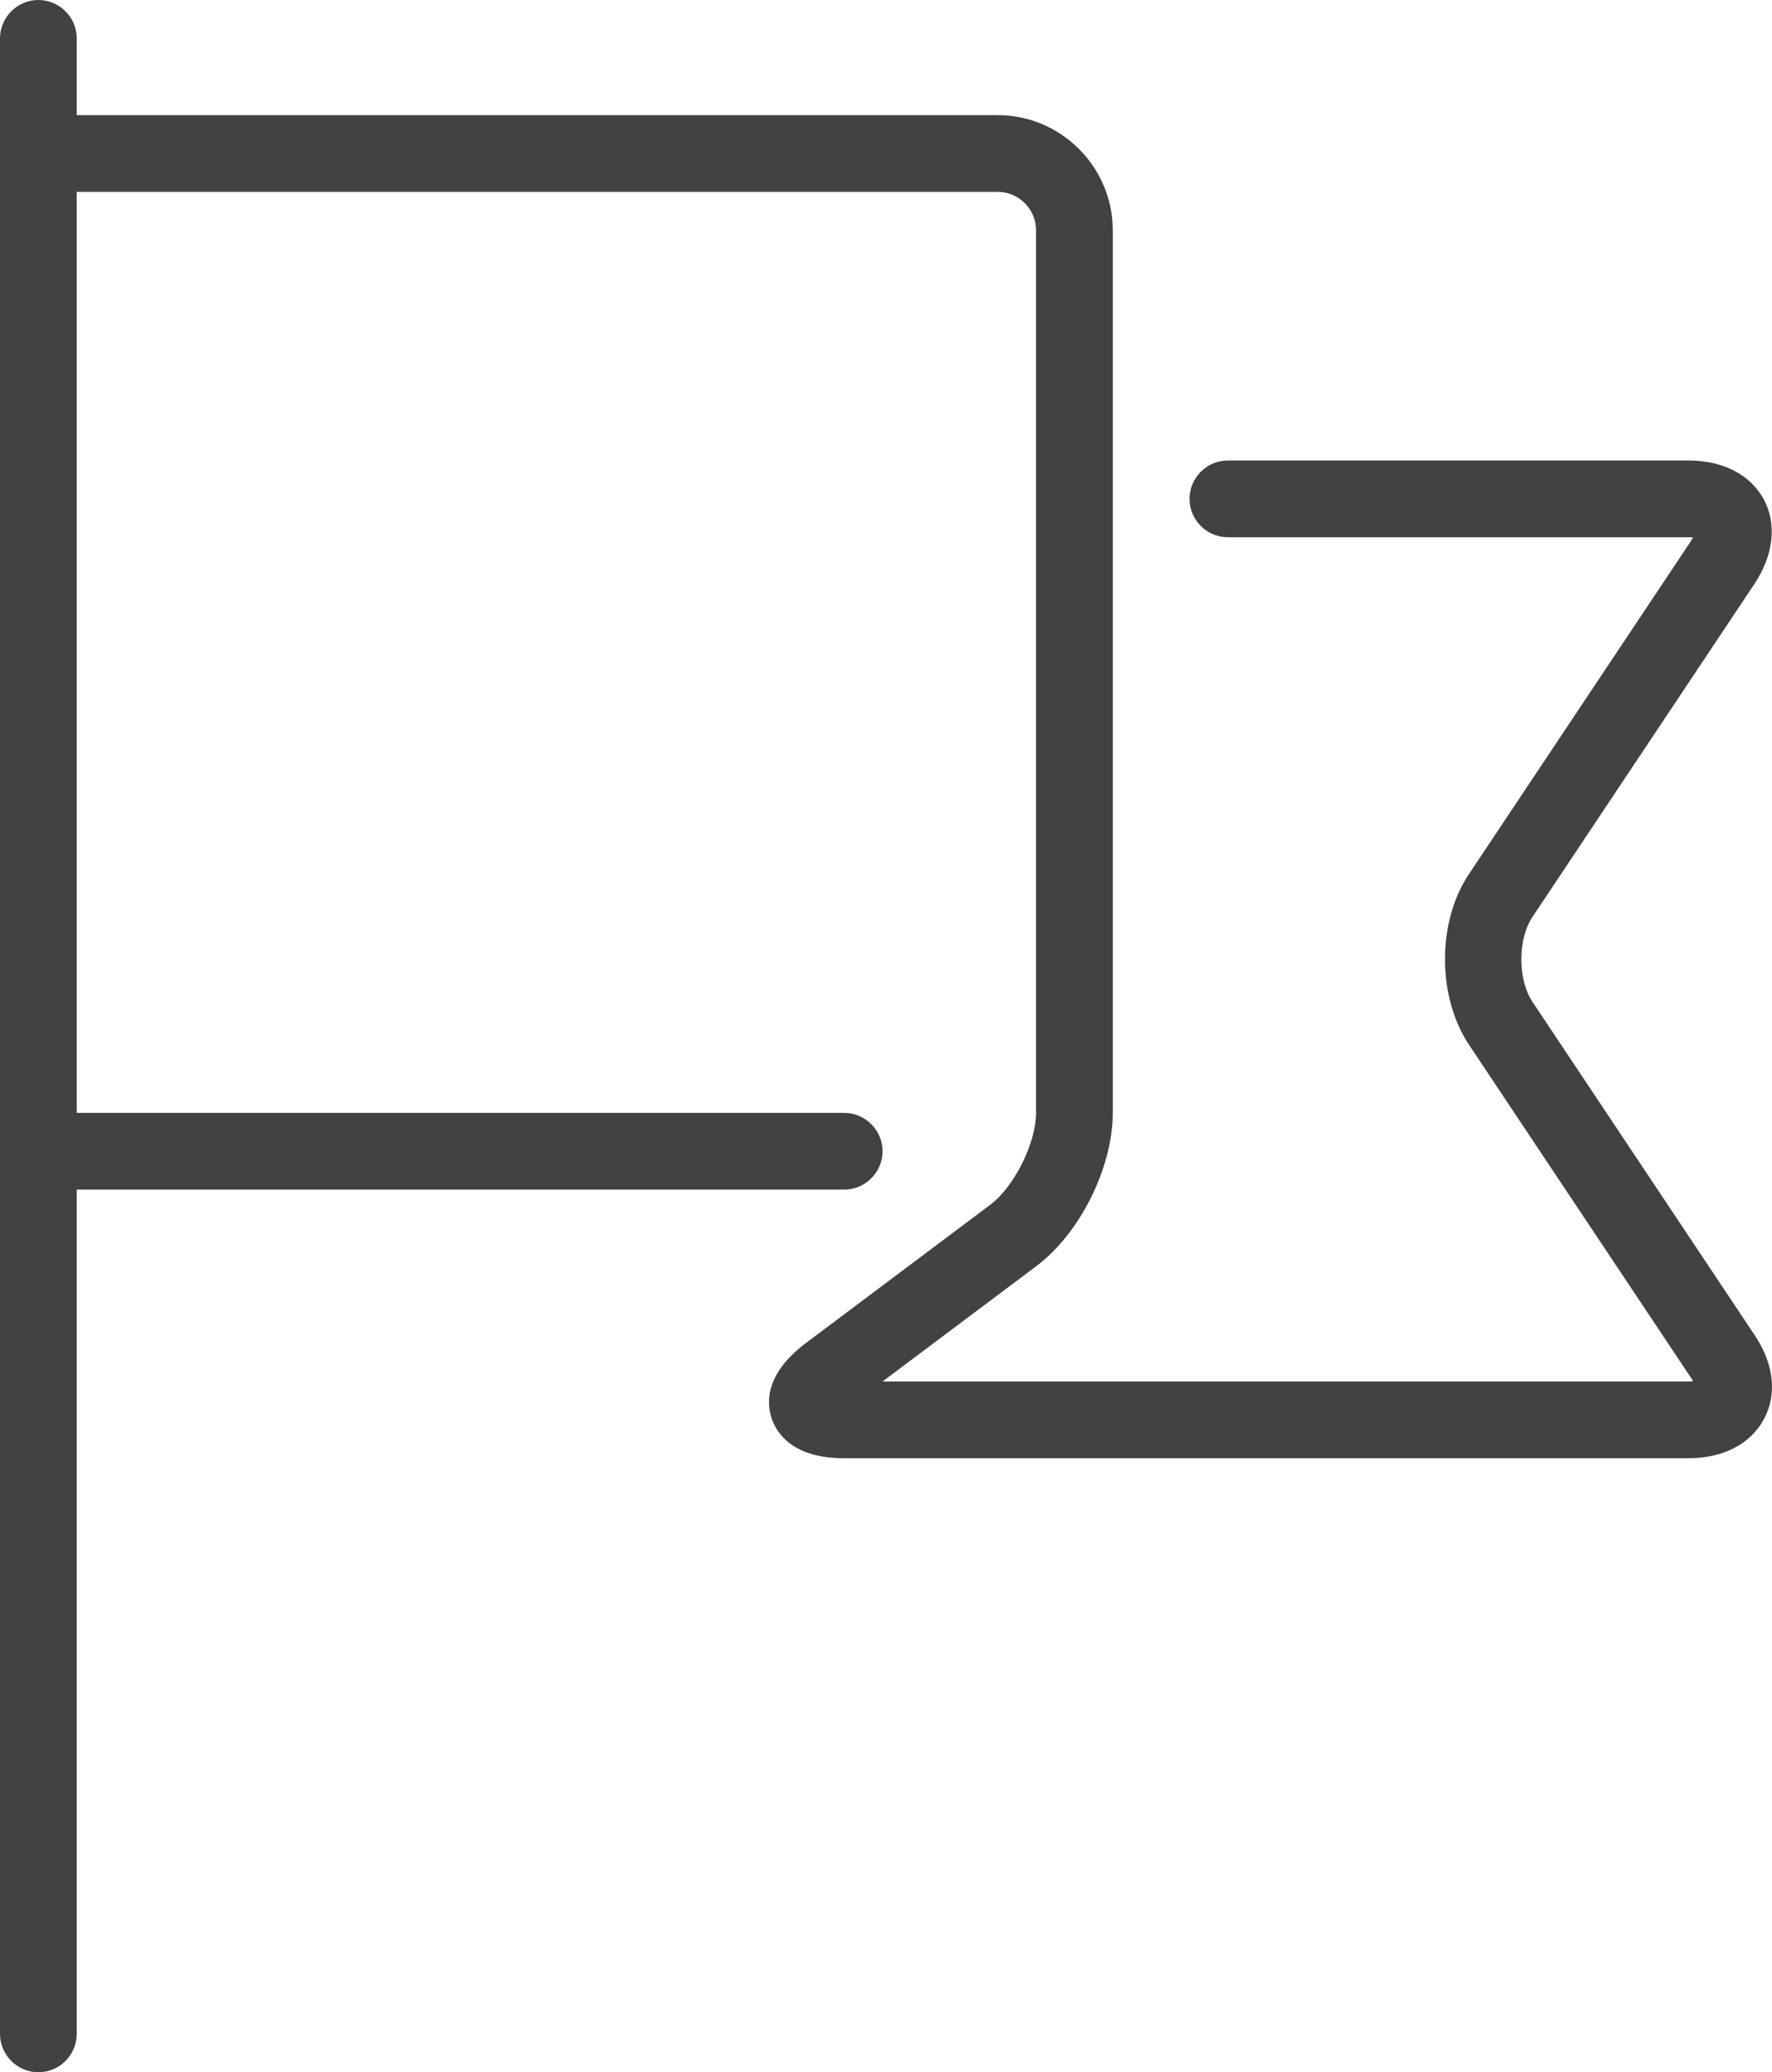 <?xml version="1.0" encoding="utf-8"?>
<!-- Generator: Adobe Illustrator 23.0.5, SVG Export Plug-In . SVG Version: 6.00 Build 0)  -->
<svg version="1.1" id="icons" xmlns="http://www.w3.org/2000/svg" xmlns:xlink="http://www.w3.org/1999/xlink" x="0px" y="0px"
	 viewBox="0 0 46.18 54" style="enable-background:new 0 0 46.18 54;" xml:space="preserve">
<style type="text/css">
	.st0{fill:#424242;}
</style>
<path class="st0" d="M39.94,26.11c-0.39-0.58-0.39-1.64,0-2.22l5.78-8.67c0.5-0.75,0.59-1.56,0.25-2.2C45.62,12.37,44.91,12,44,12
	H32c-0.55,0-1,0.45-1,1s0.45,1,1,1h12c0.05,0,0.09,0,0.12,0.01c-0.02,0.03-0.04,0.06-0.06,0.1l-5.78,8.67
	c-0.83,1.24-0.83,3.19,0,4.44l5.78,8.67c0.03,0.04,0.05,0.07,0.06,0.1C44.09,36,44.05,36,44,36H23l4-3c1.14-0.85,2-2.57,2-4V6
	c0-1.65-1.35-3-3-3H2V1c0-0.55-0.45-1-1-1C0.45,0,0,0.45,0,1v52c0,0.55,0.45,1,1,1c0.55,0,1-0.45,1-1V31h20c0.55,0,1-0.45,1-1
	s-0.45-1-1-1H2V5h24c0.55,0,1,0.45,1,1v23c0,0.79-0.57,1.93-1.2,2.4L21,35c-1.08,0.81-1.02,1.58-0.89,1.96
	C20.24,37.35,20.66,38,22,38h22c0.91,0,1.62-0.37,1.97-1.02c0.35-0.65,0.26-1.45-0.25-2.2L39.94,26.11z"/>
</svg>

